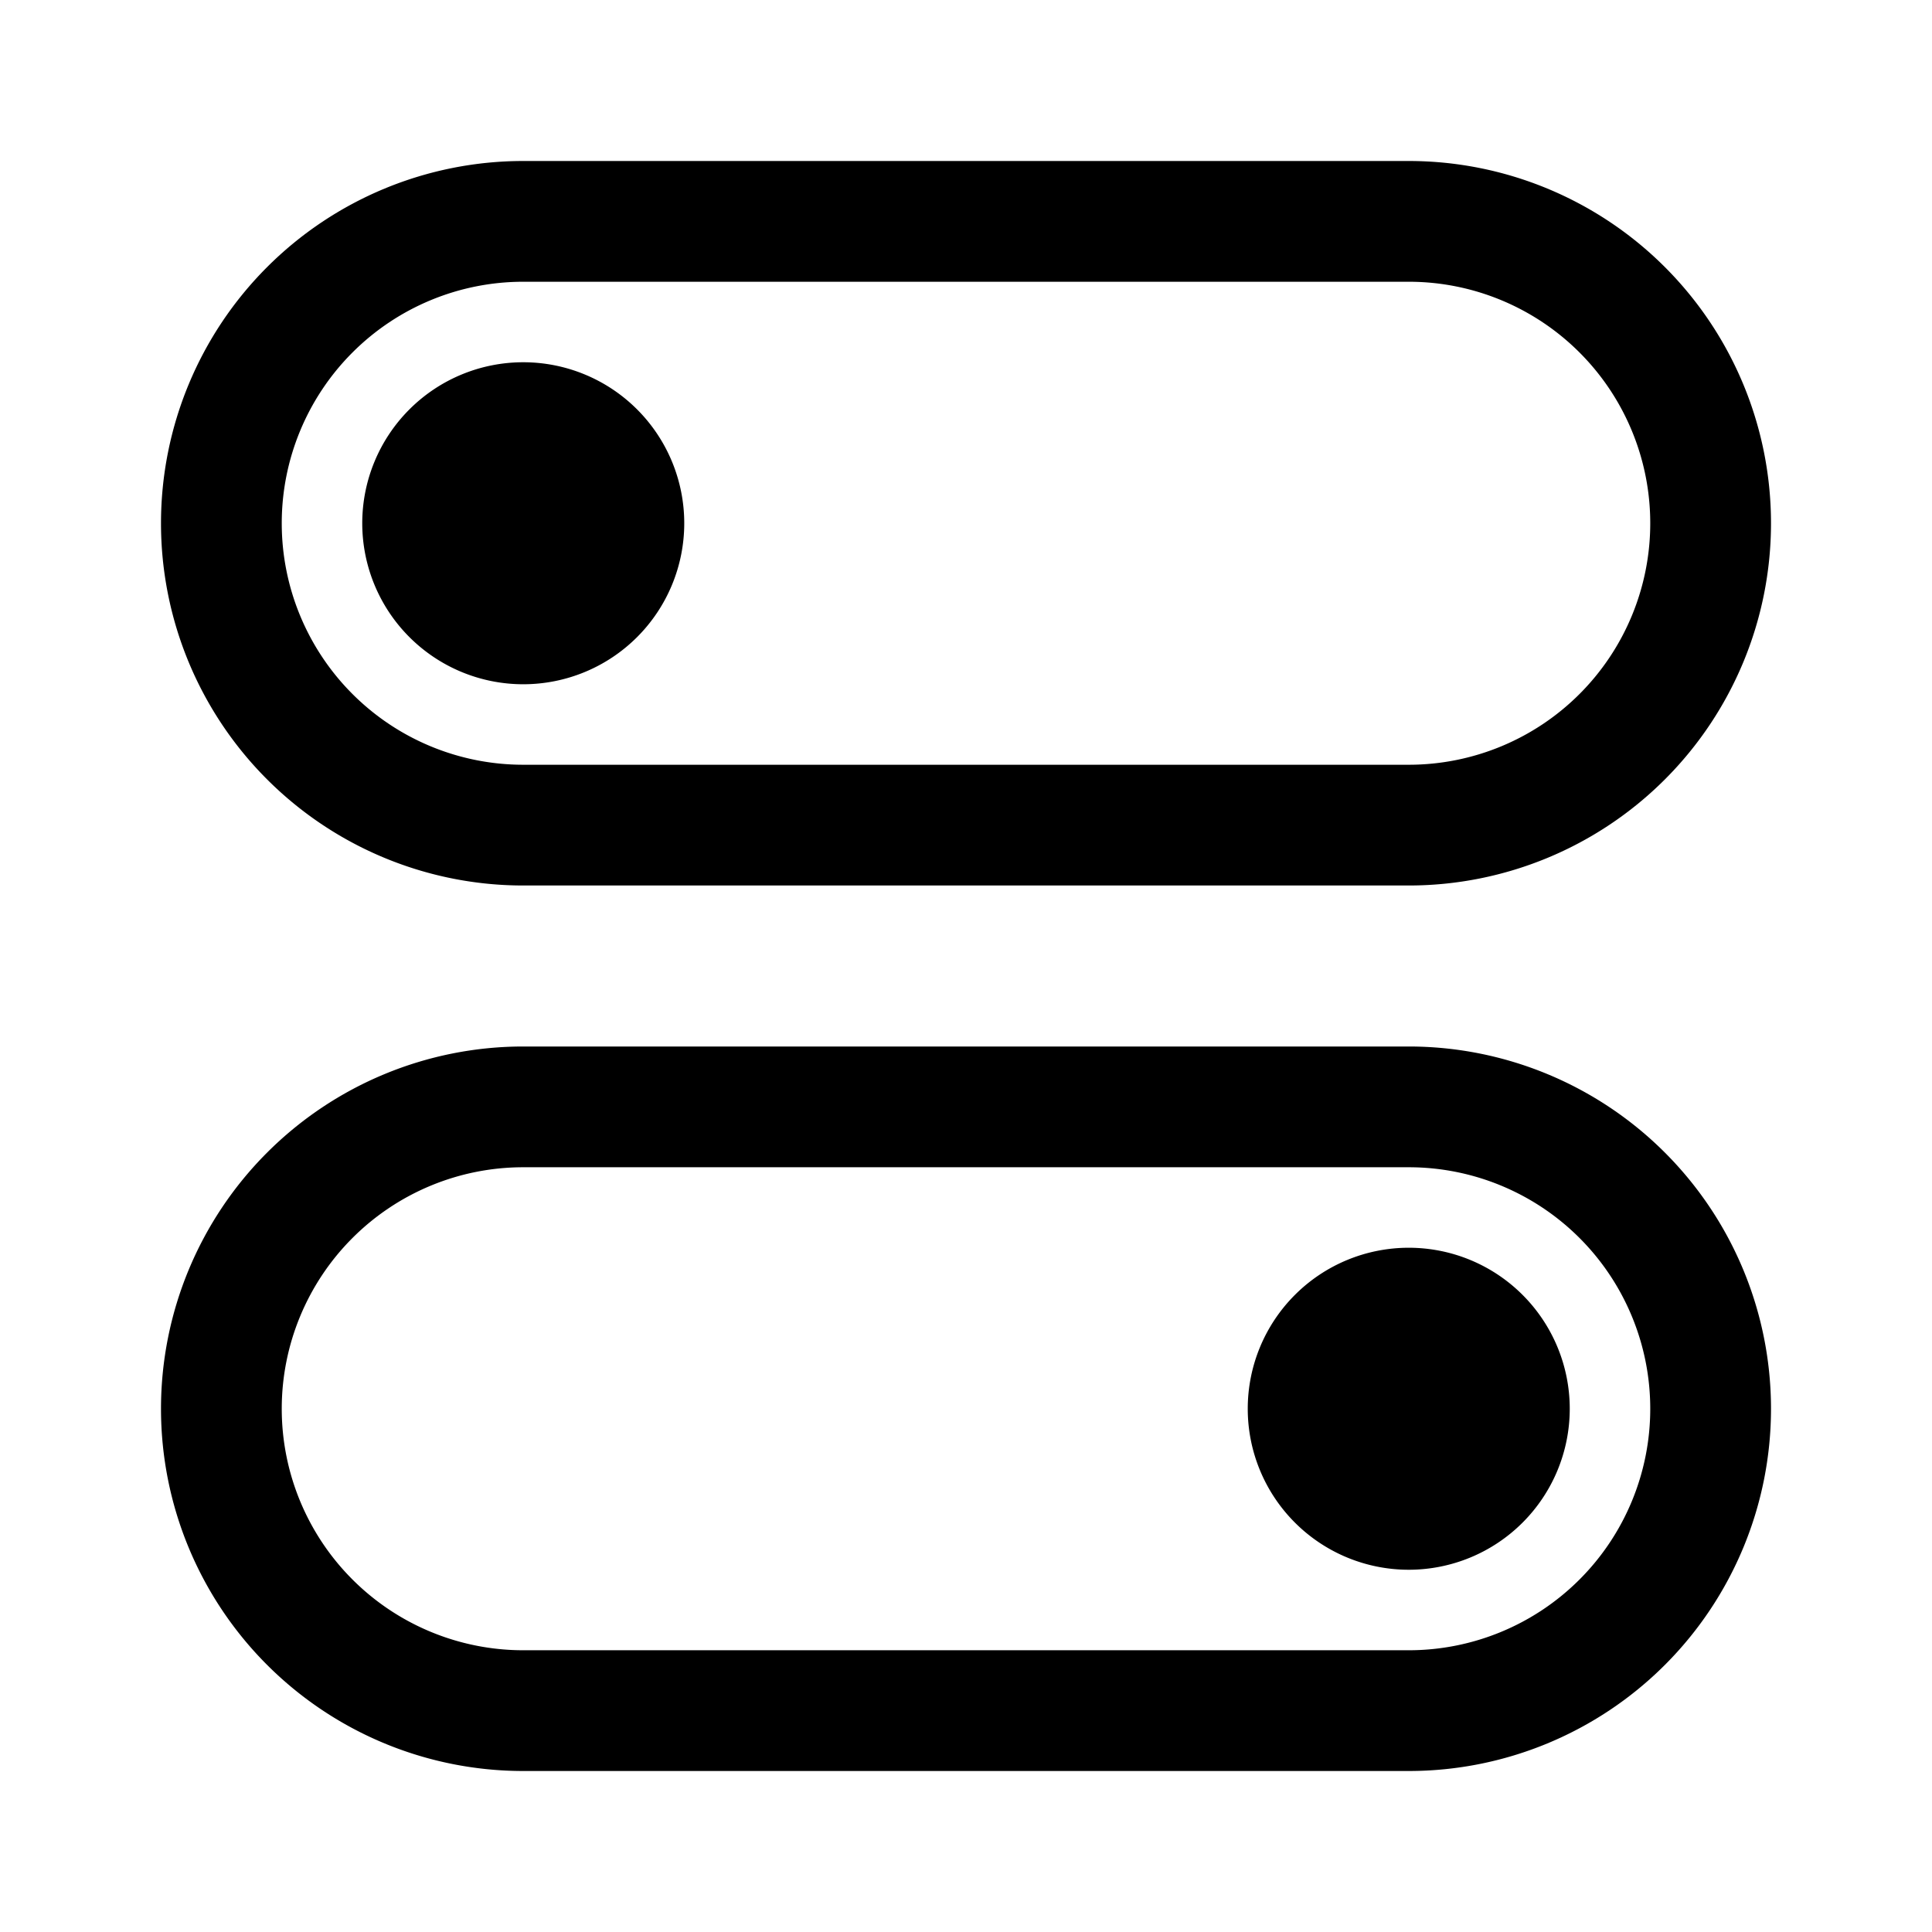<svg xmlns="http://www.w3.org/2000/svg" xmlns:xlink="http://www.w3.org/1999/xlink" width="24" height="24" viewBox="0 0 24 24"><path fill="currentColor" d="M6.5 8.5a2 2 0 1 0 0-4a2 2 0 0 0 0 4Zm0-6.5h11a4.5 4.5 0 1 1 0 9h-11a4.5 4.5 0 0 1 0-9Zm11 1.5h-11a3 3 0 0 0 0 6h11a3 3 0 1 0 0-6Zm0 16a2 2 0 1 0 0-4a2 2 0 0 0 0 4ZM2 17.5A4.5 4.5 0 0 1 6.5 13h11a4.5 4.5 0 1 1 0 9h-11A4.5 4.5 0 0 1 2 17.5Zm4.5-3a3 3 0 1 0 0 6h11a3 3 0 1 0 0-6h-11Z"/></svg>
